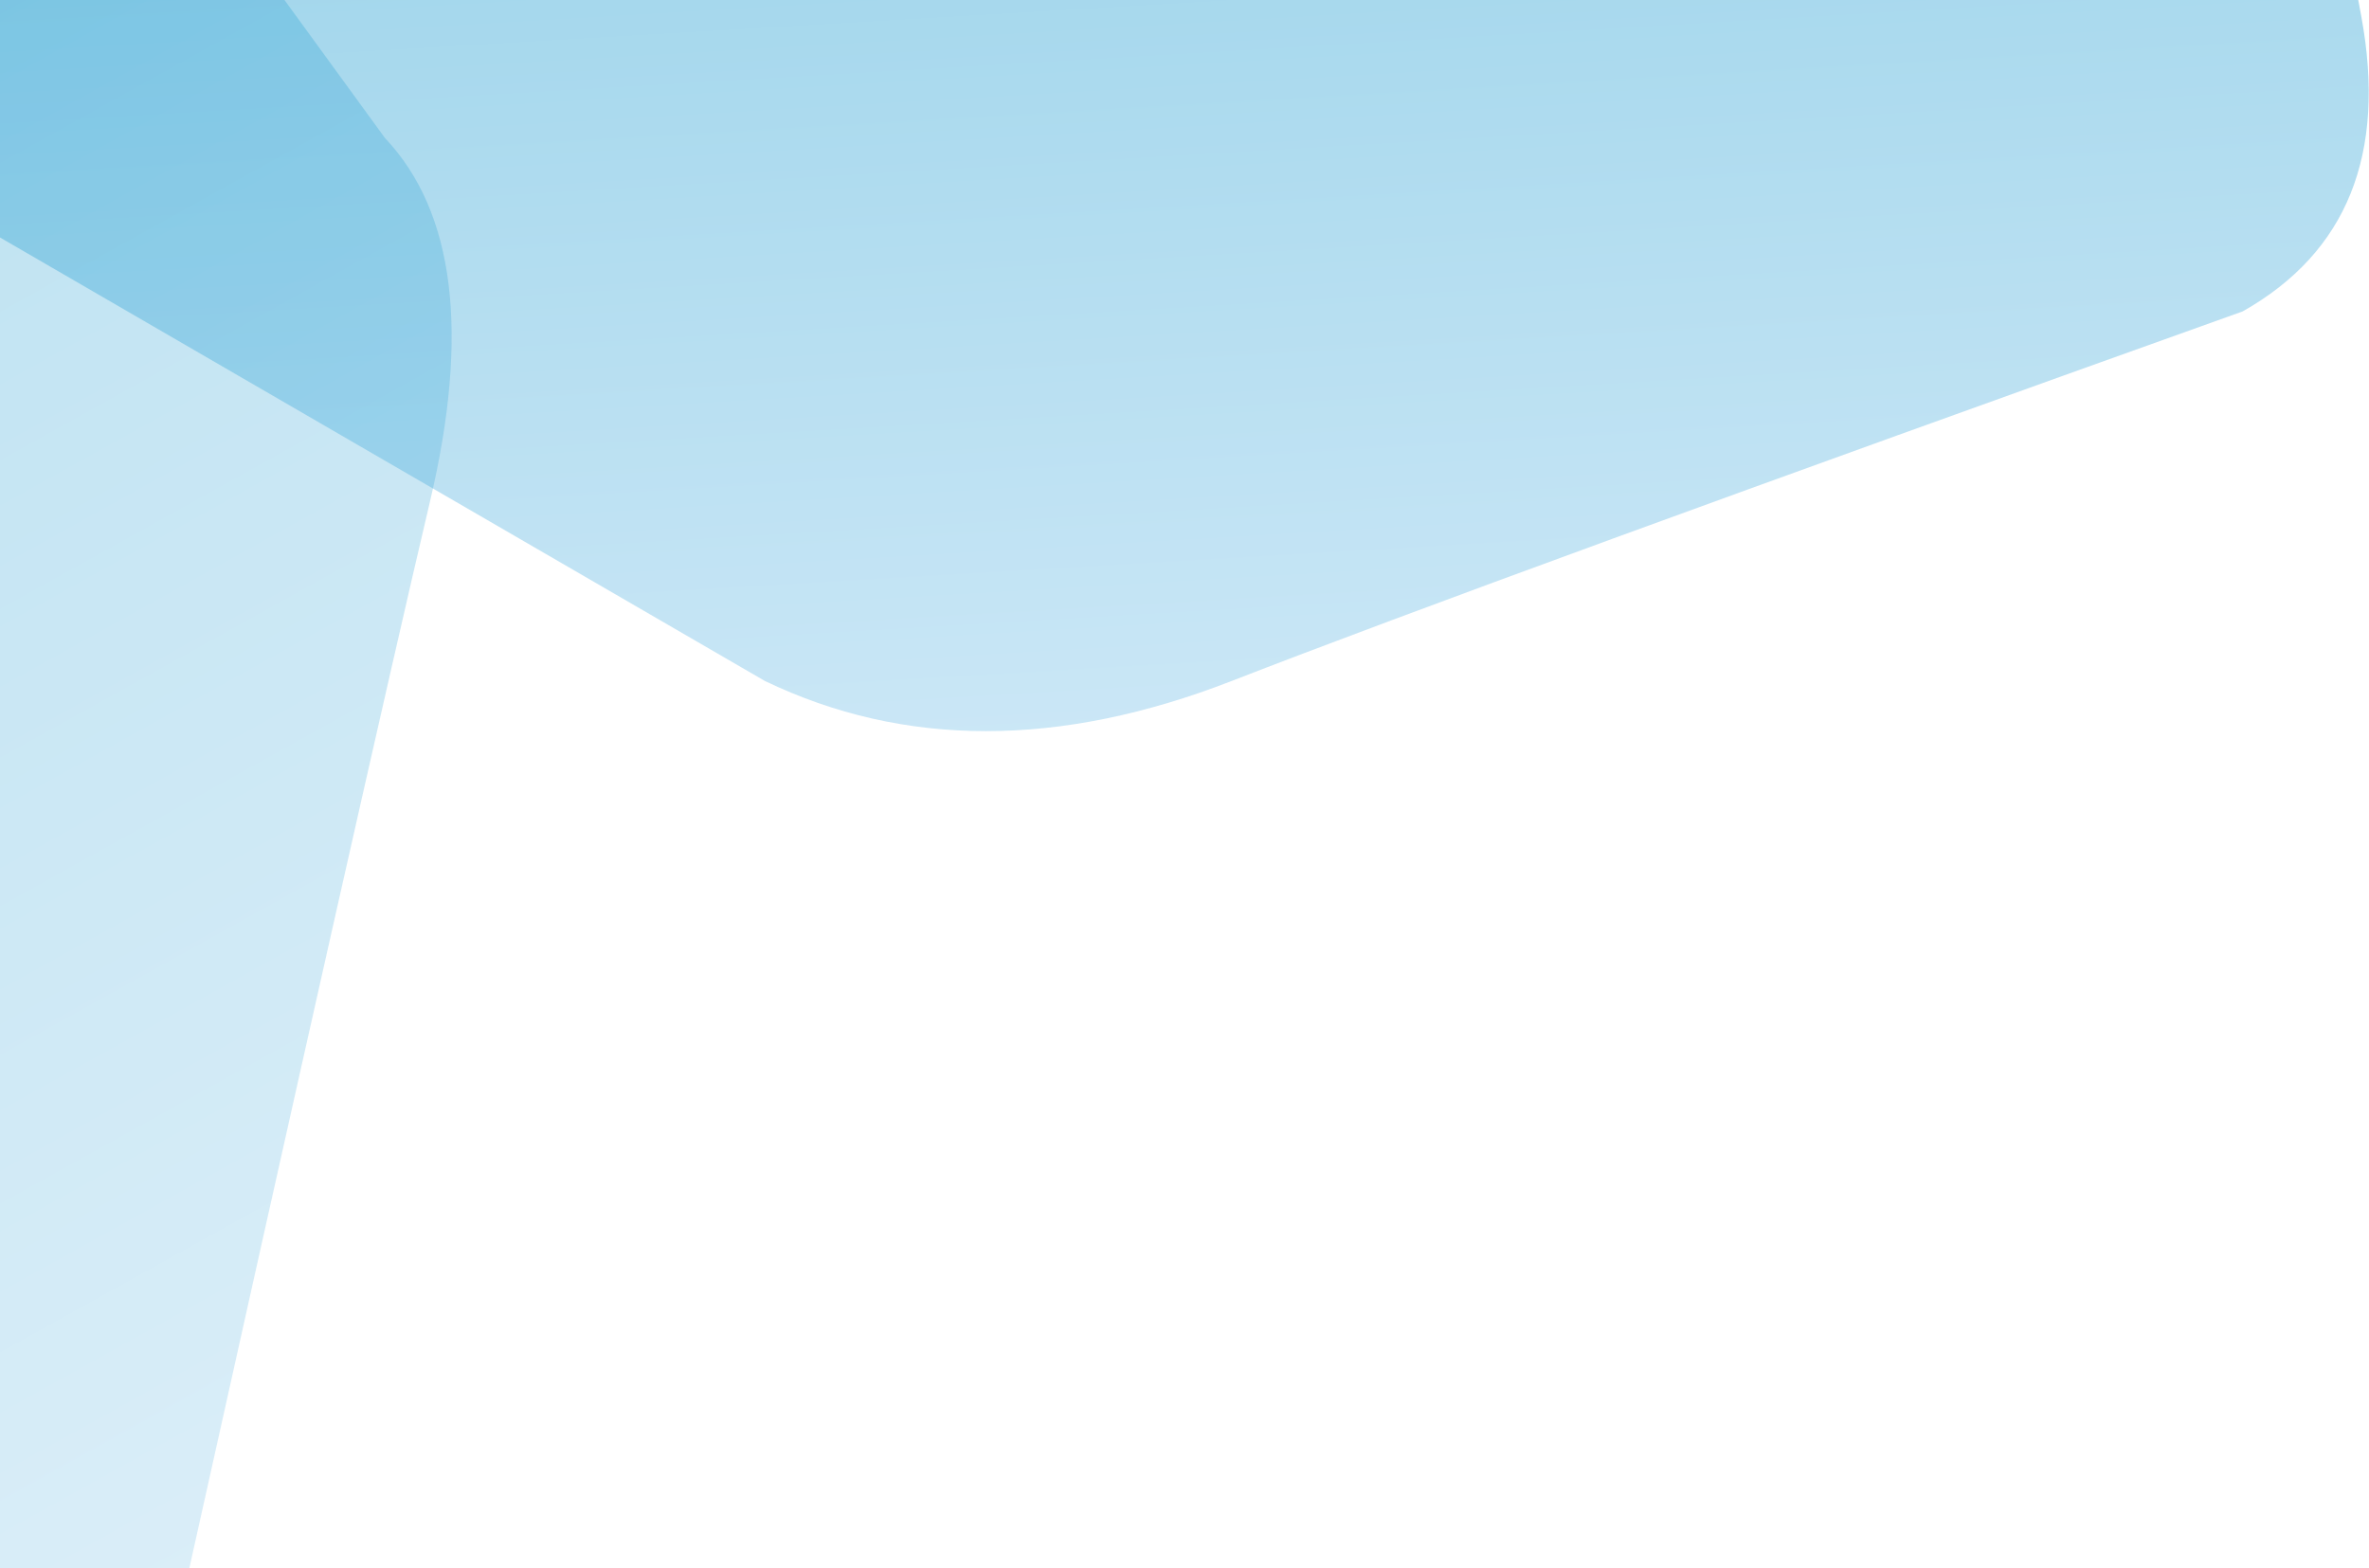 <?xml version="1.0" encoding="UTF-8"?>
<svg width="1163px" height="770px" viewBox="0 0 1163 770" version="1.1" xmlns="http://www.w3.org/2000/svg" xmlns:xlink="http://www.w3.org/1999/xlink">
    <!-- Generator: Sketch 48.1 (47250) - http://www.bohemiancoding.com/sketch -->
    <title>Group 4</title>
    <desc>Created with Sketch.</desc>
    <defs>
        <linearGradient x1="53.251%" y1="-17.848%" x2="83.853%" y2="165.211%" id="linearGradient-1">
            <stop stop-color="#0090C9" offset="1.975%"></stop>
            <stop stop-color="#CCE3FD" offset="100%"></stop>
        </linearGradient>
    </defs>
    <g id="1-FS-Carousel-General" stroke="none" stroke-width="1" fill="none" fill-rule="evenodd">
        <g id="BKG" transform="translate(-89, -88)" fill="url(#linearGradient-1)">
            <g id="Group-4">
                <path d="M1.077,153.616 L464.513,422.375 C532.886,455.208 609.262,455.208 693.64,422.375 C778.018,389.542 943.474,329.048 1190.009,240.892 C1241.264,211.906 1260.668,163.632 1248.222,96.071 C1235.775,28.51 1231.198,4.244 1234.491,23.273 L0.613,23.273 L1.077,153.616 Z" id="Path-3" opacity="0.4"></path>
                <path d="M166.945,3.223 L277.989,155.775 C312.259,192.015 319.629,251.505 300.096,334.248 C280.564,416.99 237.781,606.831 171.748,903.771 L51,903.771 L51,0 L166.945,3.223 Z" id="Path-4" opacity="0.273"></path>
            </g>
        </g>
    </g>
</svg>
